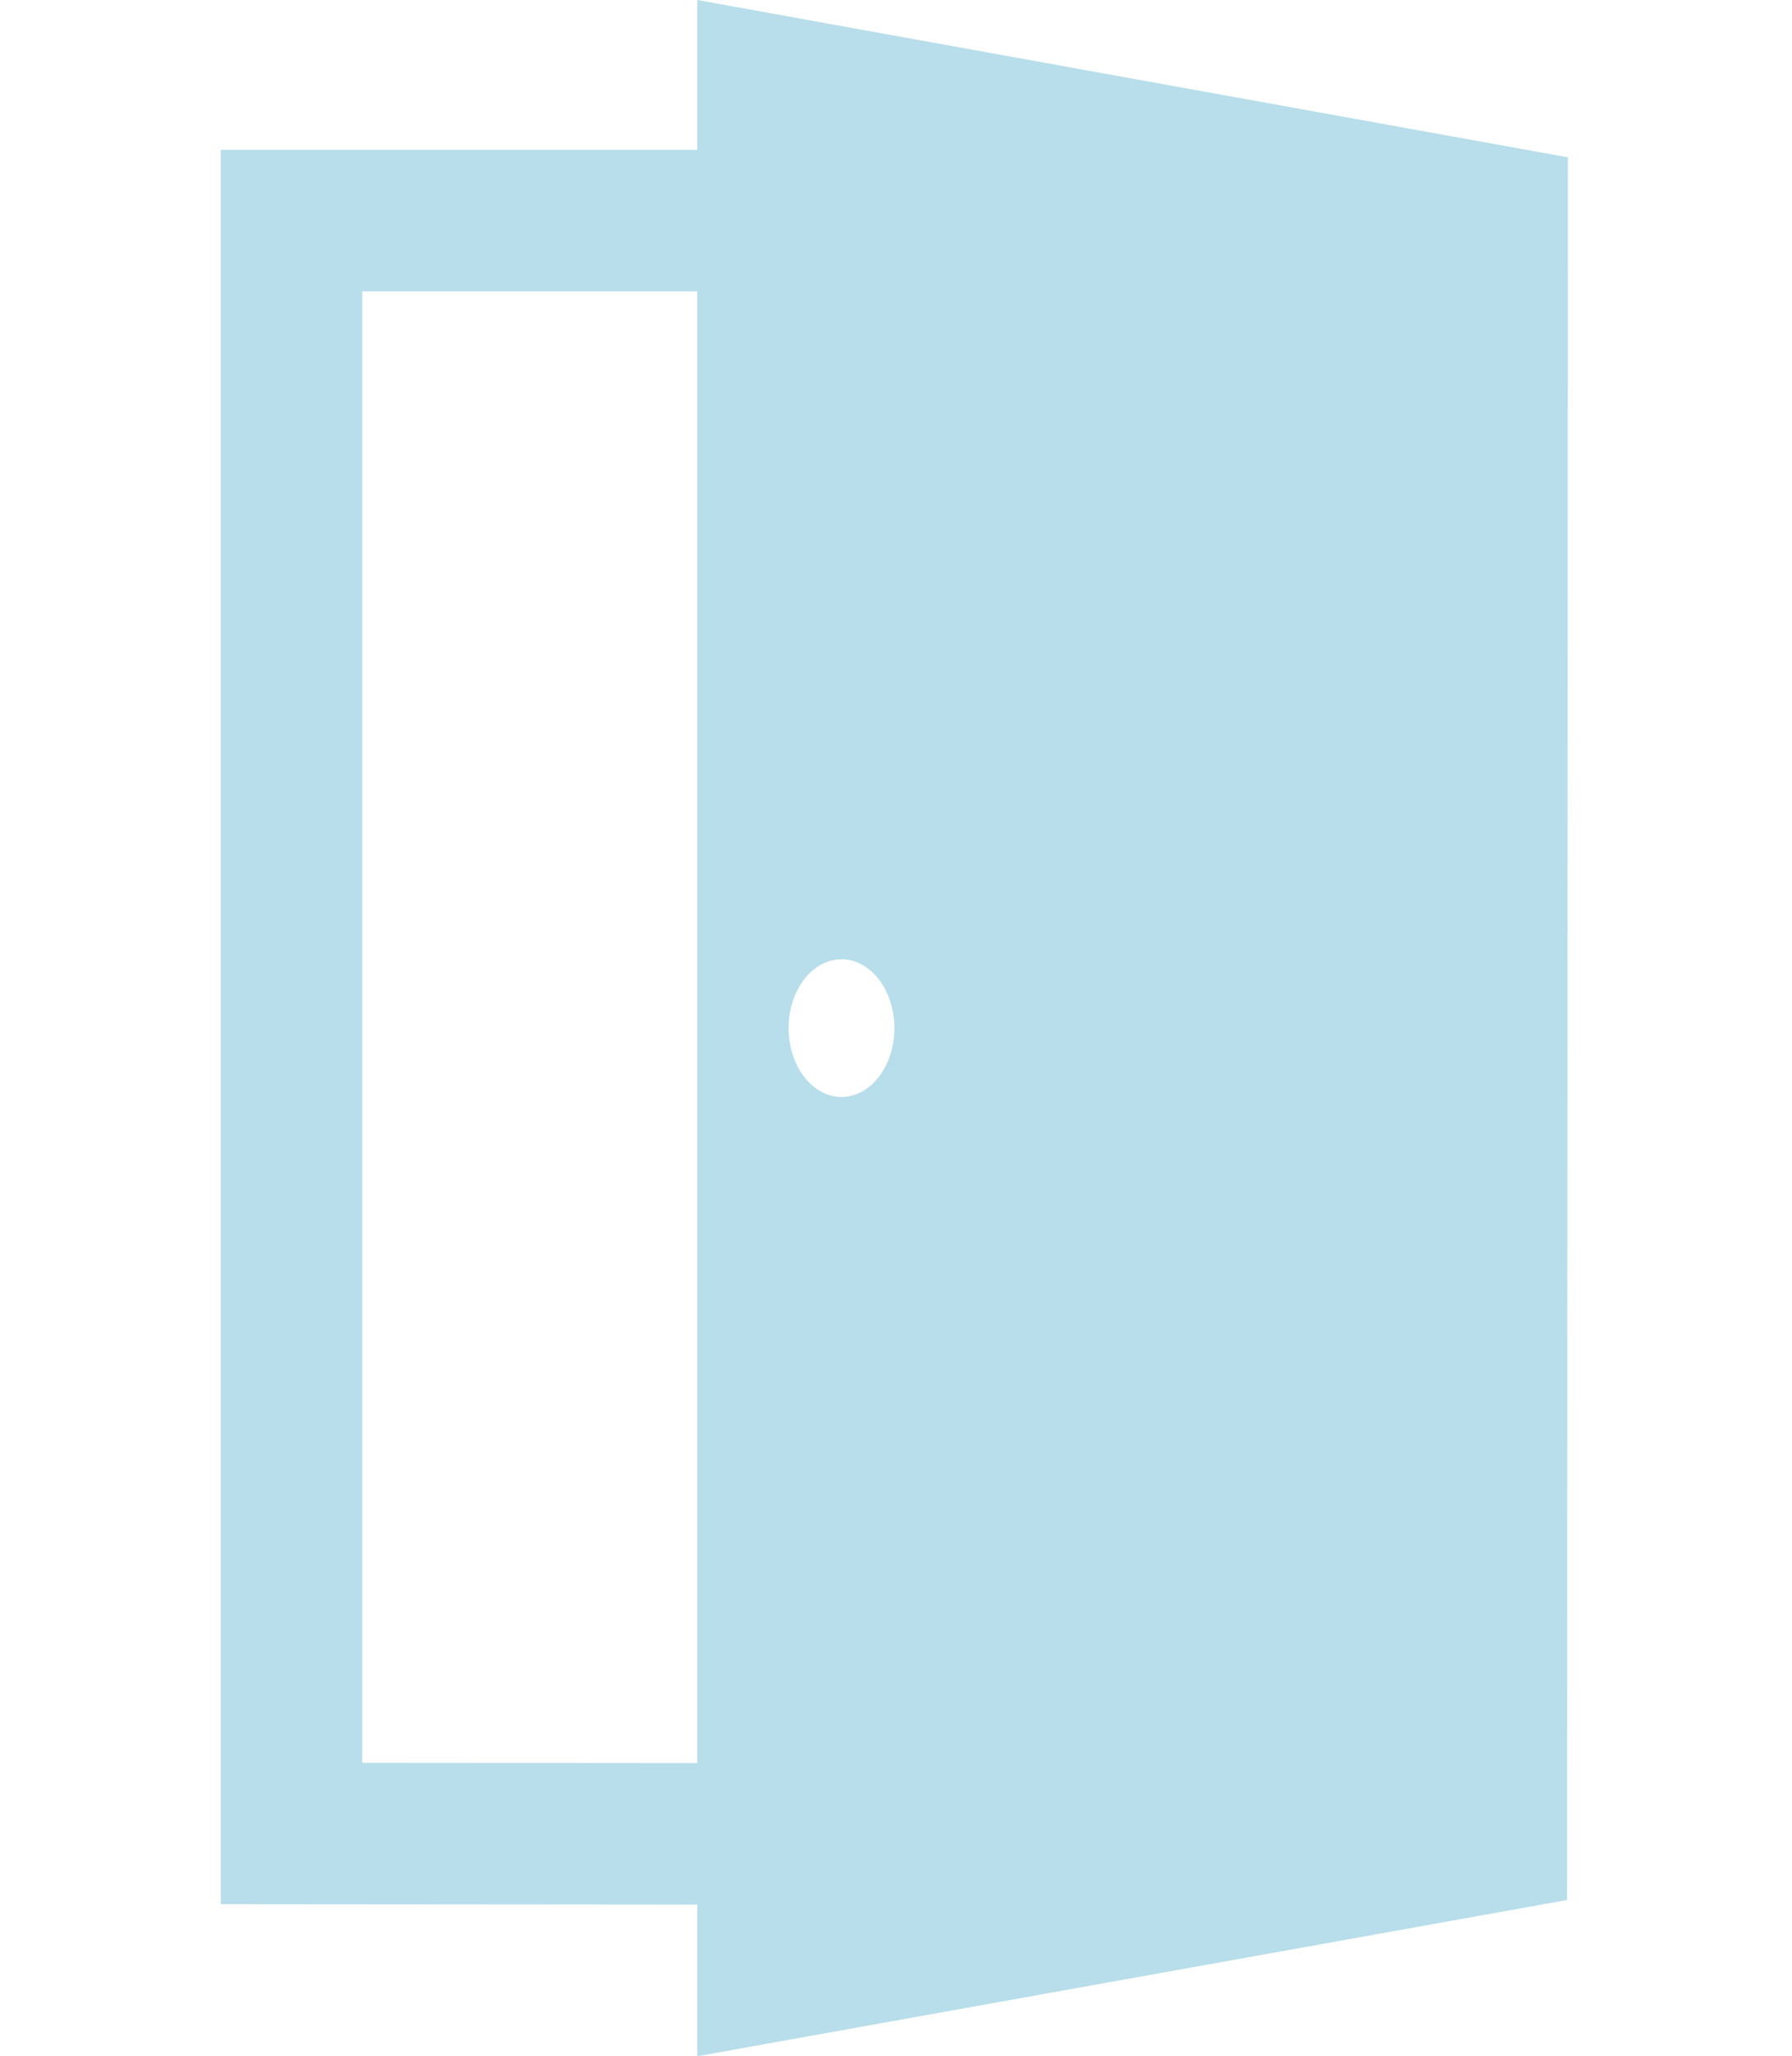<?xml version="1.0" encoding="iso-8859-1"?>
<!-- Generator: Adobe Illustrator 21.1.0, SVG Export Plug-In . SVG Version: 6.00 Build 0)  -->
<svg version="1.1" id="&#x421;&#x43B;&#x43E;&#x439;_1"
	 xmlns="http://www.w3.org/2000/svg" xmlns:xlink="http://www.w3.org/1999/xlink" x="0px" y="0px" viewBox="0 0 357 409.597"
	 style="enable-background:new 0 0 357 409.597;" xml:space="preserve">
<g>
	<path style="fill:#b7deea;" d="M138.902,0v29.855H44v349.45l94.902,0.078v30.214l173.282-31.121l0.175-347.136L138.902,0z
		 M167.645,191.09c5.82,0,10.535,6.136,10.535,13.711c0,7.574-4.715,13.711-10.535,13.711c-5.821,0-10.54-6.137-10.54-13.711
		C157.105,197.226,161.824,191.09,167.645,191.09L167.645,191.09z M72.176,351.152V58.031h66.726v293.176L72.176,351.152z"/>
</g>
</svg>
